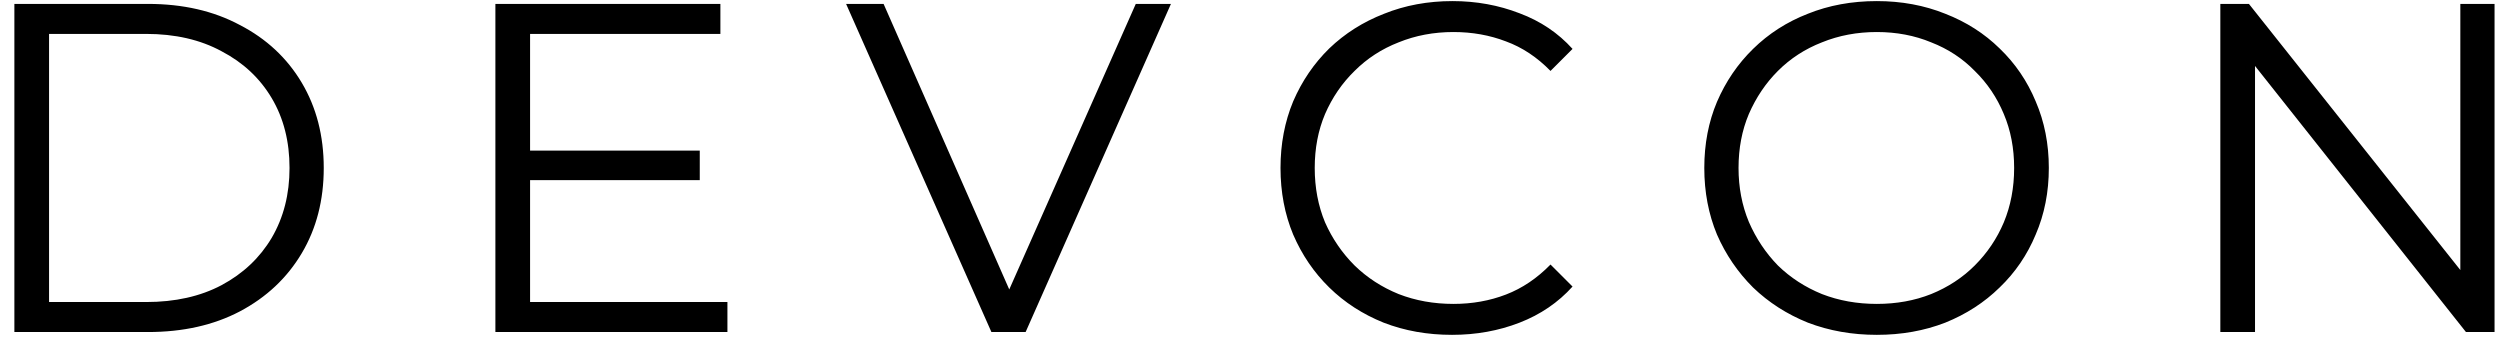 <svg width="128" height="18" viewBox="0 0 128 18" fill="none" xmlns="http://www.w3.org/2000/svg">
<path d="M0.736 17V0.2H7.576C9.368 0.2 10.936 0.56 12.28 1.28C13.64 1.984 14.696 2.968 15.448 4.232C16.2 5.496 16.576 6.952 16.576 8.6C16.576 10.248 16.2 11.704 15.448 12.968C14.696 14.232 13.64 15.224 12.28 15.944C10.936 16.648 9.368 17 7.576 17H0.736ZM2.512 15.464H7.48C8.968 15.464 10.256 15.176 11.344 14.6C12.448 14.008 13.304 13.2 13.912 12.176C14.52 11.136 14.824 9.944 14.824 8.6C14.824 7.24 14.52 6.048 13.912 5.024C13.304 4 12.448 3.2 11.344 2.624C10.256 2.032 8.968 1.736 7.48 1.736H2.512V15.464ZM26.948 7.712H35.828V9.224H26.948V7.712ZM27.14 15.464H37.244V17H25.364V0.2H36.884V1.736H27.14V15.464ZM50.76 17L43.32 0.2H45.24L52.2 16.016H51.144L58.152 0.2H59.952L52.512 17H50.76ZM74.346 17.144C73.082 17.144 71.914 16.936 70.842 16.52C69.77 16.088 68.842 15.488 68.058 14.72C67.274 13.952 66.658 13.048 66.21 12.008C65.778 10.968 65.562 9.832 65.562 8.6C65.562 7.368 65.778 6.232 66.21 5.192C66.658 4.152 67.274 3.248 68.058 2.48C68.858 1.712 69.794 1.12 70.866 0.704C71.938 0.272 73.106 0.056 74.37 0.056C75.586 0.056 76.73 0.264 77.802 0.68C78.874 1.08 79.778 1.688 80.514 2.504L79.386 3.632C78.698 2.928 77.938 2.424 77.106 2.12C76.274 1.8 75.378 1.64 74.418 1.64C73.41 1.64 72.474 1.816 71.61 2.168C70.746 2.504 69.994 2.992 69.354 3.632C68.714 4.256 68.21 4.992 67.842 5.84C67.49 6.672 67.314 7.592 67.314 8.6C67.314 9.608 67.49 10.536 67.842 11.384C68.21 12.216 68.714 12.952 69.354 13.592C69.994 14.216 70.746 14.704 71.61 15.056C72.474 15.392 73.41 15.56 74.418 15.56C75.378 15.56 76.274 15.4 77.106 15.08C77.938 14.76 78.698 14.248 79.386 13.544L80.514 14.672C79.778 15.488 78.874 16.104 77.802 16.52C76.73 16.936 75.578 17.144 74.346 17.144ZM96.093 17.144C94.829 17.144 93.653 16.936 92.564 16.52C91.493 16.088 90.556 15.488 89.757 14.72C88.972 13.936 88.356 13.032 87.909 12.008C87.477 10.968 87.26 9.832 87.26 8.6C87.26 7.368 87.477 6.24 87.909 5.216C88.356 4.176 88.972 3.272 89.757 2.504C90.556 1.72 91.493 1.12 92.564 0.704C93.636 0.272 94.812 0.056 96.093 0.056C97.356 0.056 98.525 0.272 99.597 0.704C100.668 1.12 101.596 1.712 102.38 2.48C103.18 3.248 103.796 4.152 104.228 5.192C104.676 6.232 104.9 7.368 104.9 8.6C104.9 9.832 104.676 10.968 104.228 12.008C103.796 13.048 103.18 13.952 102.38 14.72C101.596 15.488 100.668 16.088 99.597 16.52C98.525 16.936 97.356 17.144 96.093 17.144ZM96.093 15.56C97.1 15.56 98.028 15.392 98.876 15.056C99.74 14.704 100.484 14.216 101.108 13.592C101.748 12.952 102.244 12.216 102.596 11.384C102.948 10.536 103.124 9.608 103.124 8.6C103.124 7.592 102.948 6.672 102.596 5.84C102.244 4.992 101.748 4.256 101.108 3.632C100.484 2.992 99.74 2.504 98.876 2.168C98.028 1.816 97.1 1.64 96.093 1.64C95.085 1.64 94.148 1.816 93.284 2.168C92.421 2.504 91.668 2.992 91.028 3.632C90.404 4.256 89.909 4.992 89.54 5.84C89.189 6.672 89.013 7.592 89.013 8.6C89.013 9.592 89.189 10.512 89.54 11.36C89.909 12.208 90.404 12.952 91.028 13.592C91.668 14.216 92.421 14.704 93.284 15.056C94.148 15.392 95.085 15.56 96.093 15.56ZM113.681 17V0.2H115.145L126.737 14.792H125.969V0.2H127.721V17H126.257L114.689 2.408H115.457V17H113.681Z" fill="black"/>
</svg>
